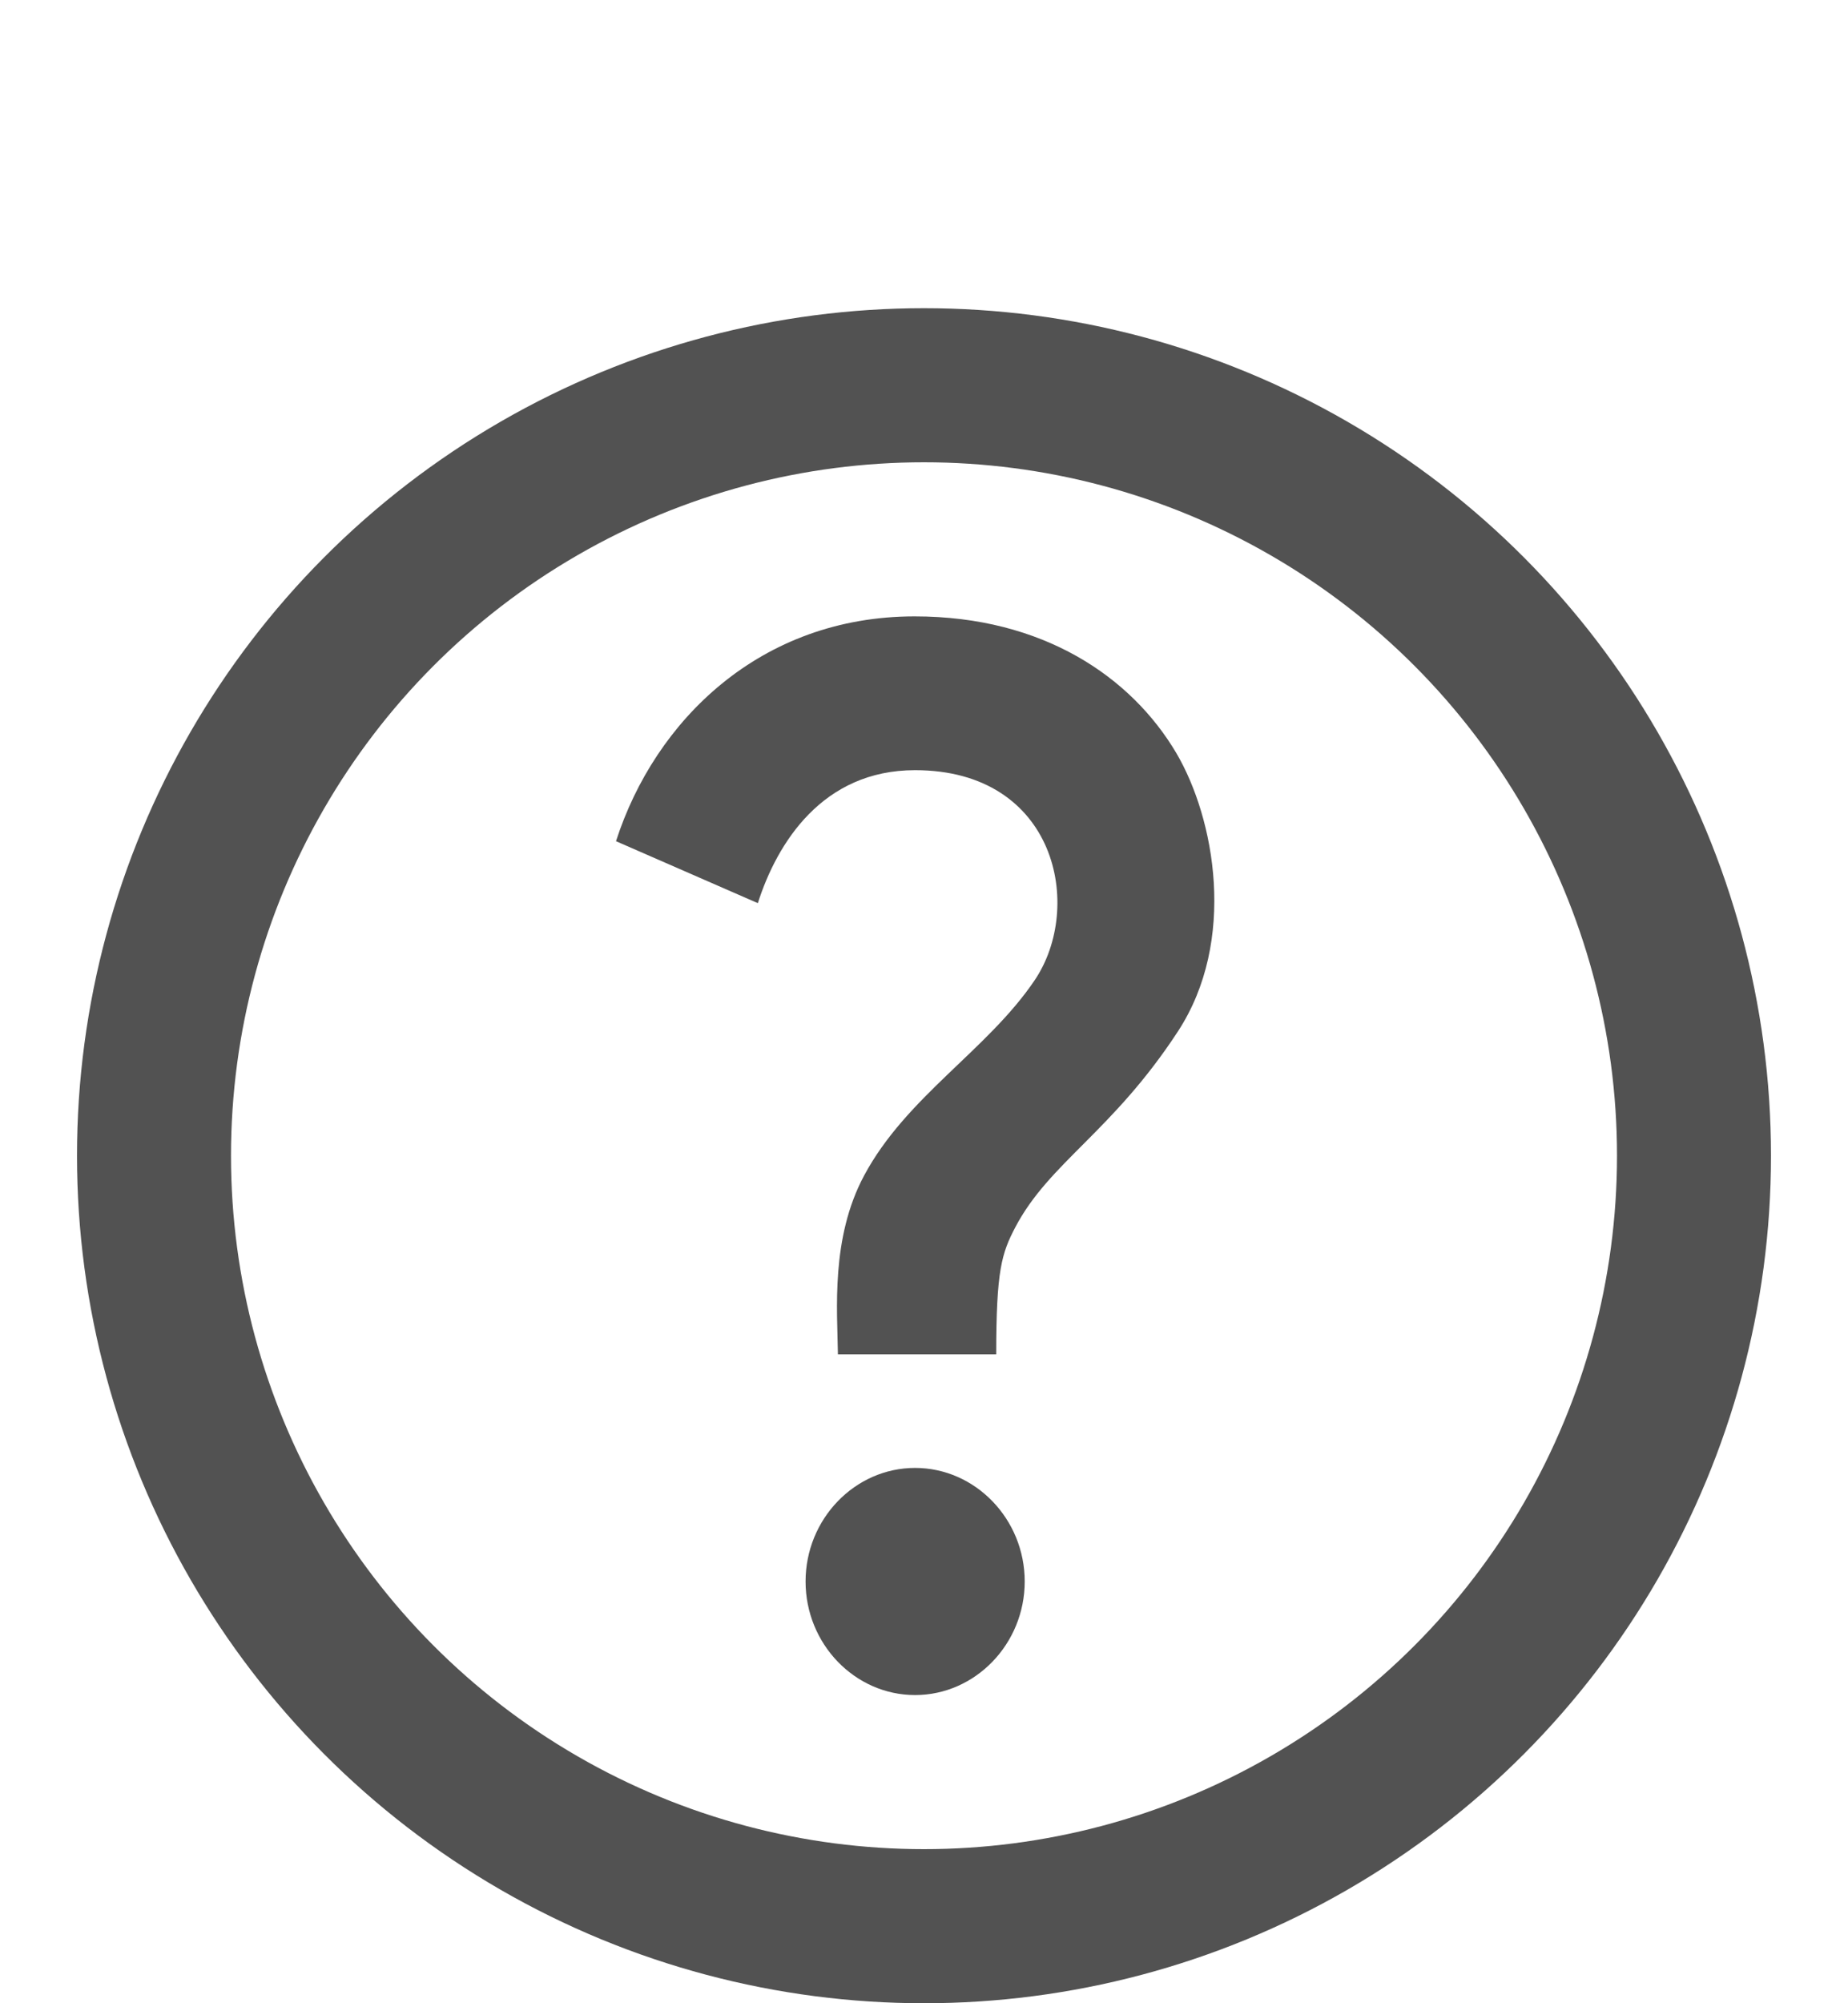 <svg width="12" height="13" viewBox="0 0 12 13" fill="none" xmlns="http://www.w3.org/2000/svg">
<path d="M5.611 7.629C5.885 7.117 6.412 6.815 6.718 6.362C7.041 5.886 6.86 4.998 5.942 4.998C5.341 4.998 5.046 5.47 4.921 5.861L4 5.459C4.253 4.674 4.939 4 5.939 4C6.774 4 7.347 4.394 7.639 4.888C7.888 5.312 8.034 6.104 7.649 6.693C7.223 7.345 6.814 7.544 6.593 7.964C6.504 8.134 6.469 8.244 6.469 8.789H5.441C5.437 8.502 5.394 8.034 5.611 7.629ZM6.654 10.263C6.654 10.668 6.333 11 5.942 11C5.551 11 5.231 10.668 5.231 10.263C5.231 9.858 5.551 9.526 5.942 9.526C6.333 9.526 6.654 9.858 6.654 10.263Z" fill="#525252"/>
<circle cx="6" cy="7.5" r="5" stroke="#525252"/>
</svg>
